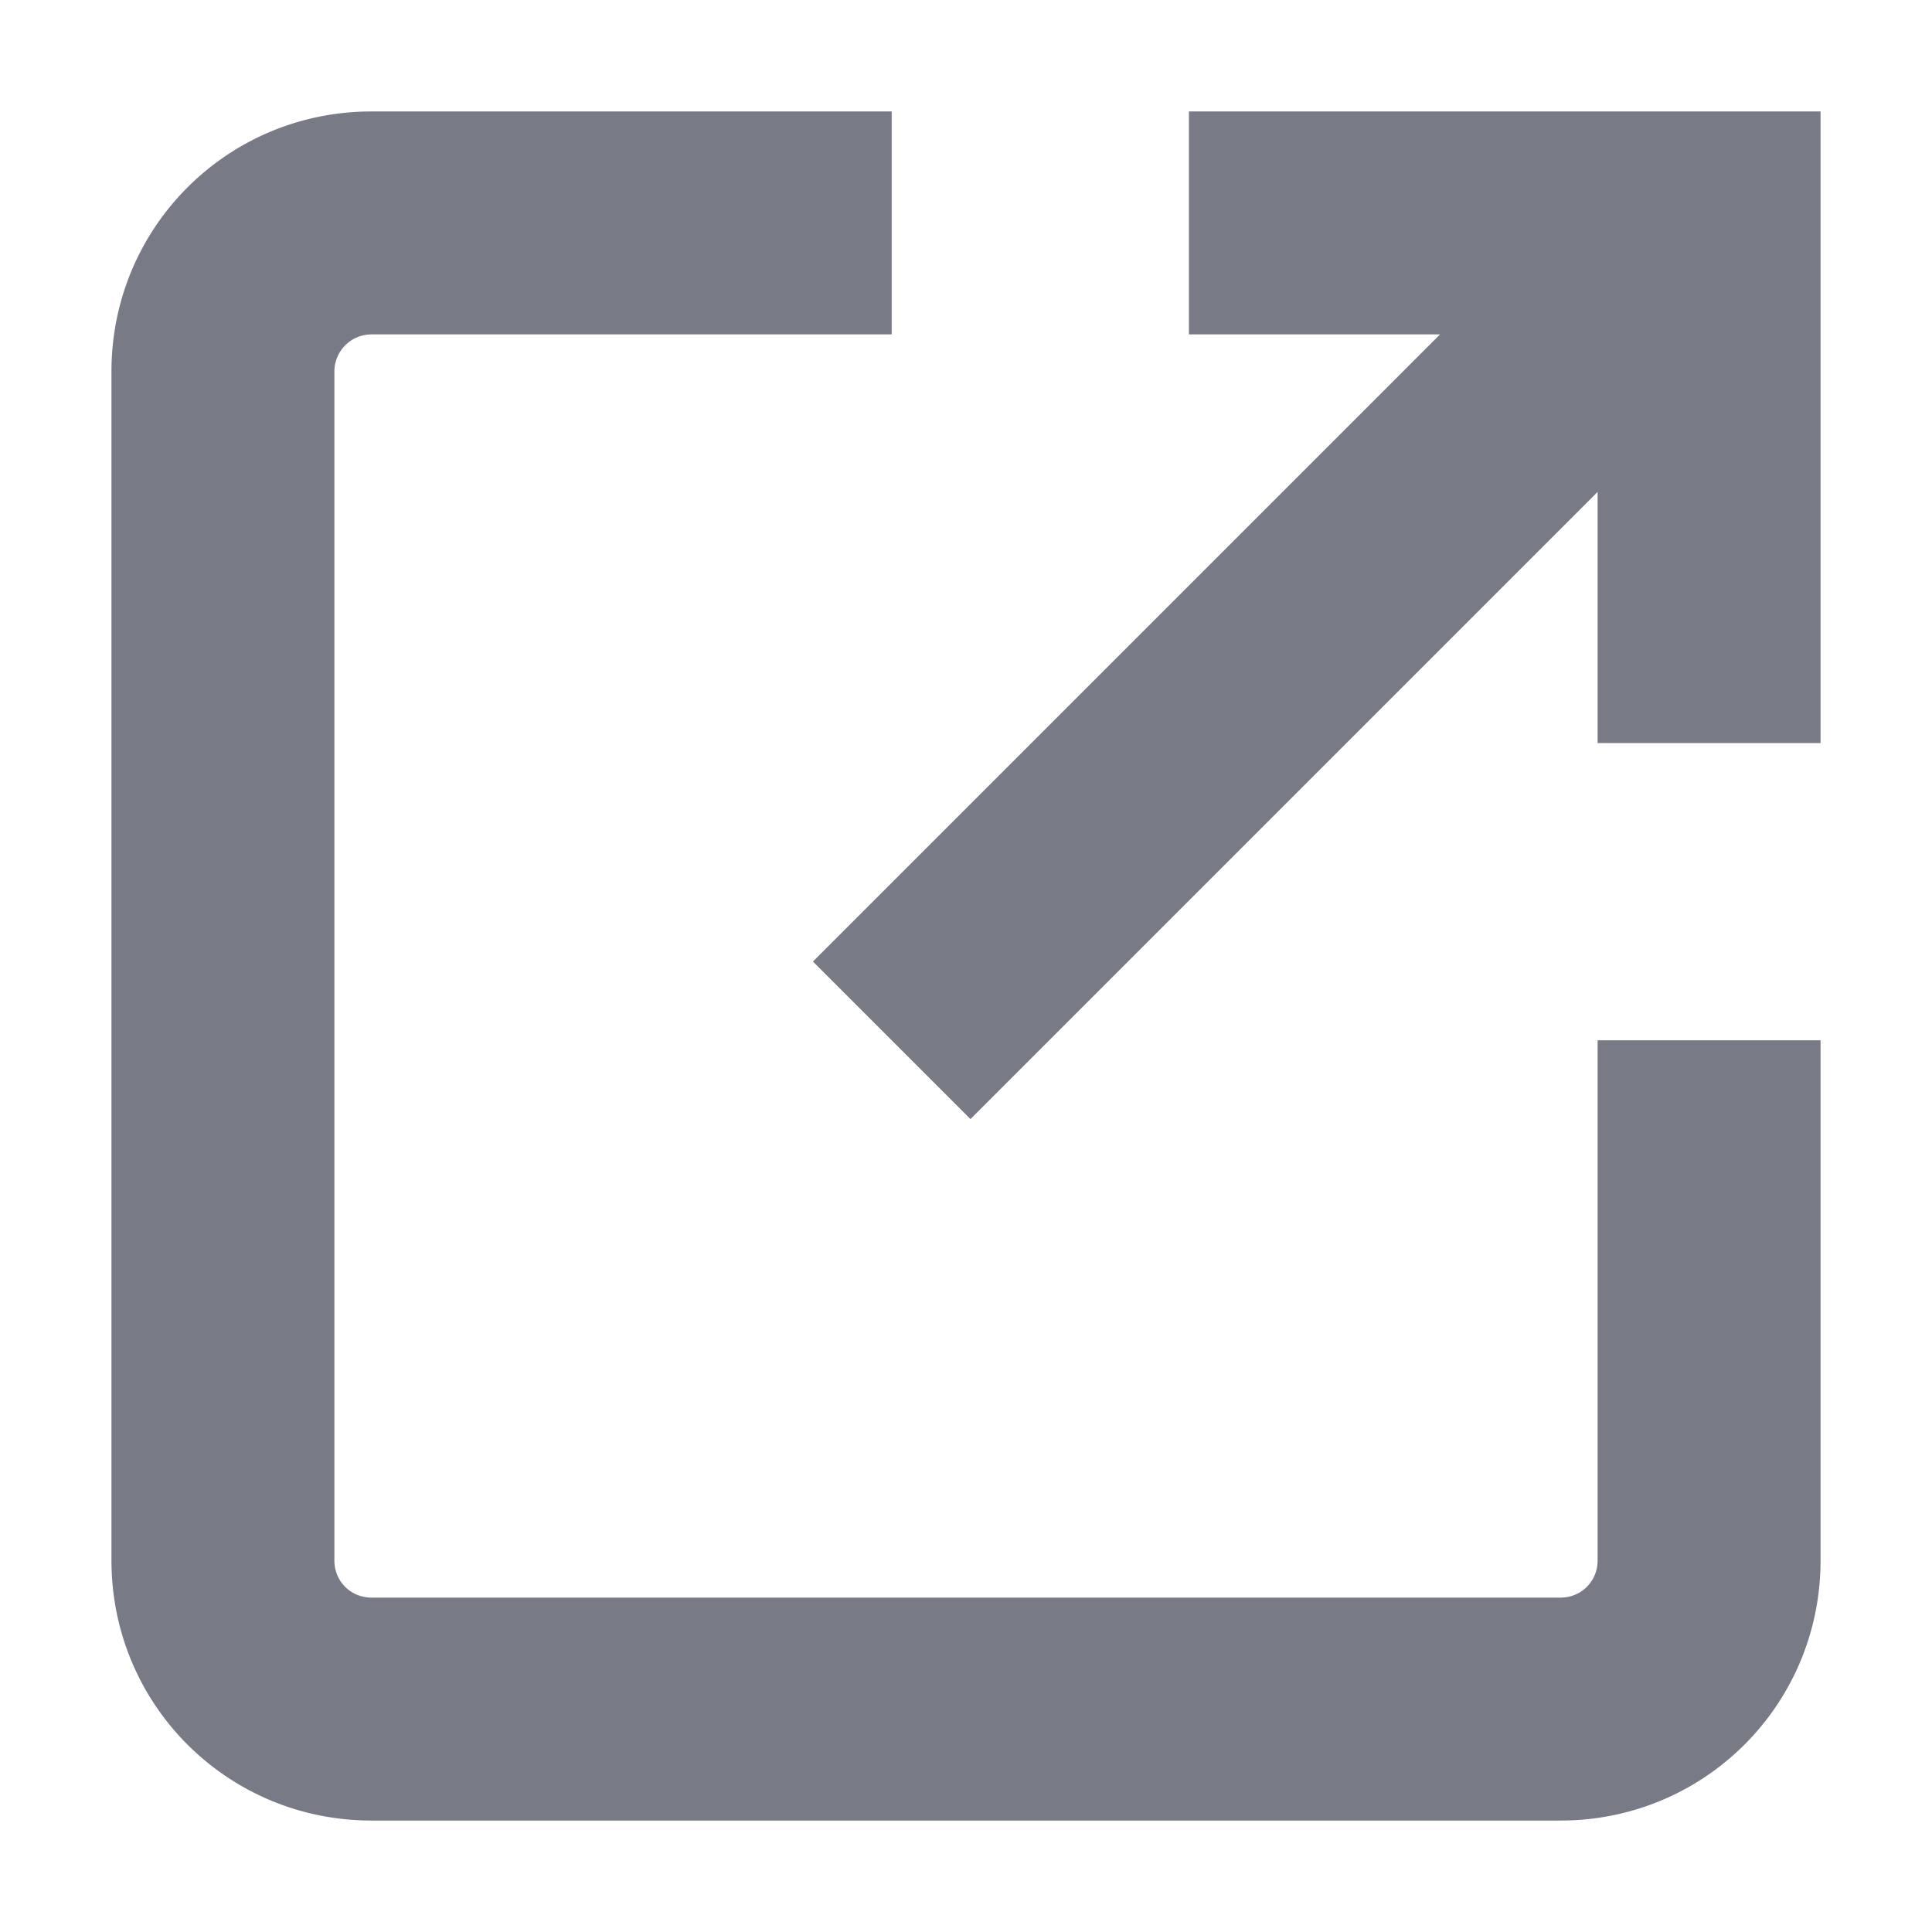 <svg width="13" height="13" viewBox="0 0 13 13" fill="none" xmlns="http://www.w3.org/2000/svg"><path d="M.75 2.5c0-.97.78-1.75 1.75-1.75H6v1.5H2.5a.25.25 0 0 0-.25.25v8c0 .14.11.25.25.25h8c.14 0 .25-.11.25-.25V7h1.5v3.5c0 .97-.78 1.75-1.75 1.75h-8c-.97 0-1.75-.78-1.75-1.75v-8zm8.94-.25H8V.75h4.25V5h-1.5V3.31L6.53 7.53 5.47 6.47l4.22-4.22z" fill="#787B86"/></svg>